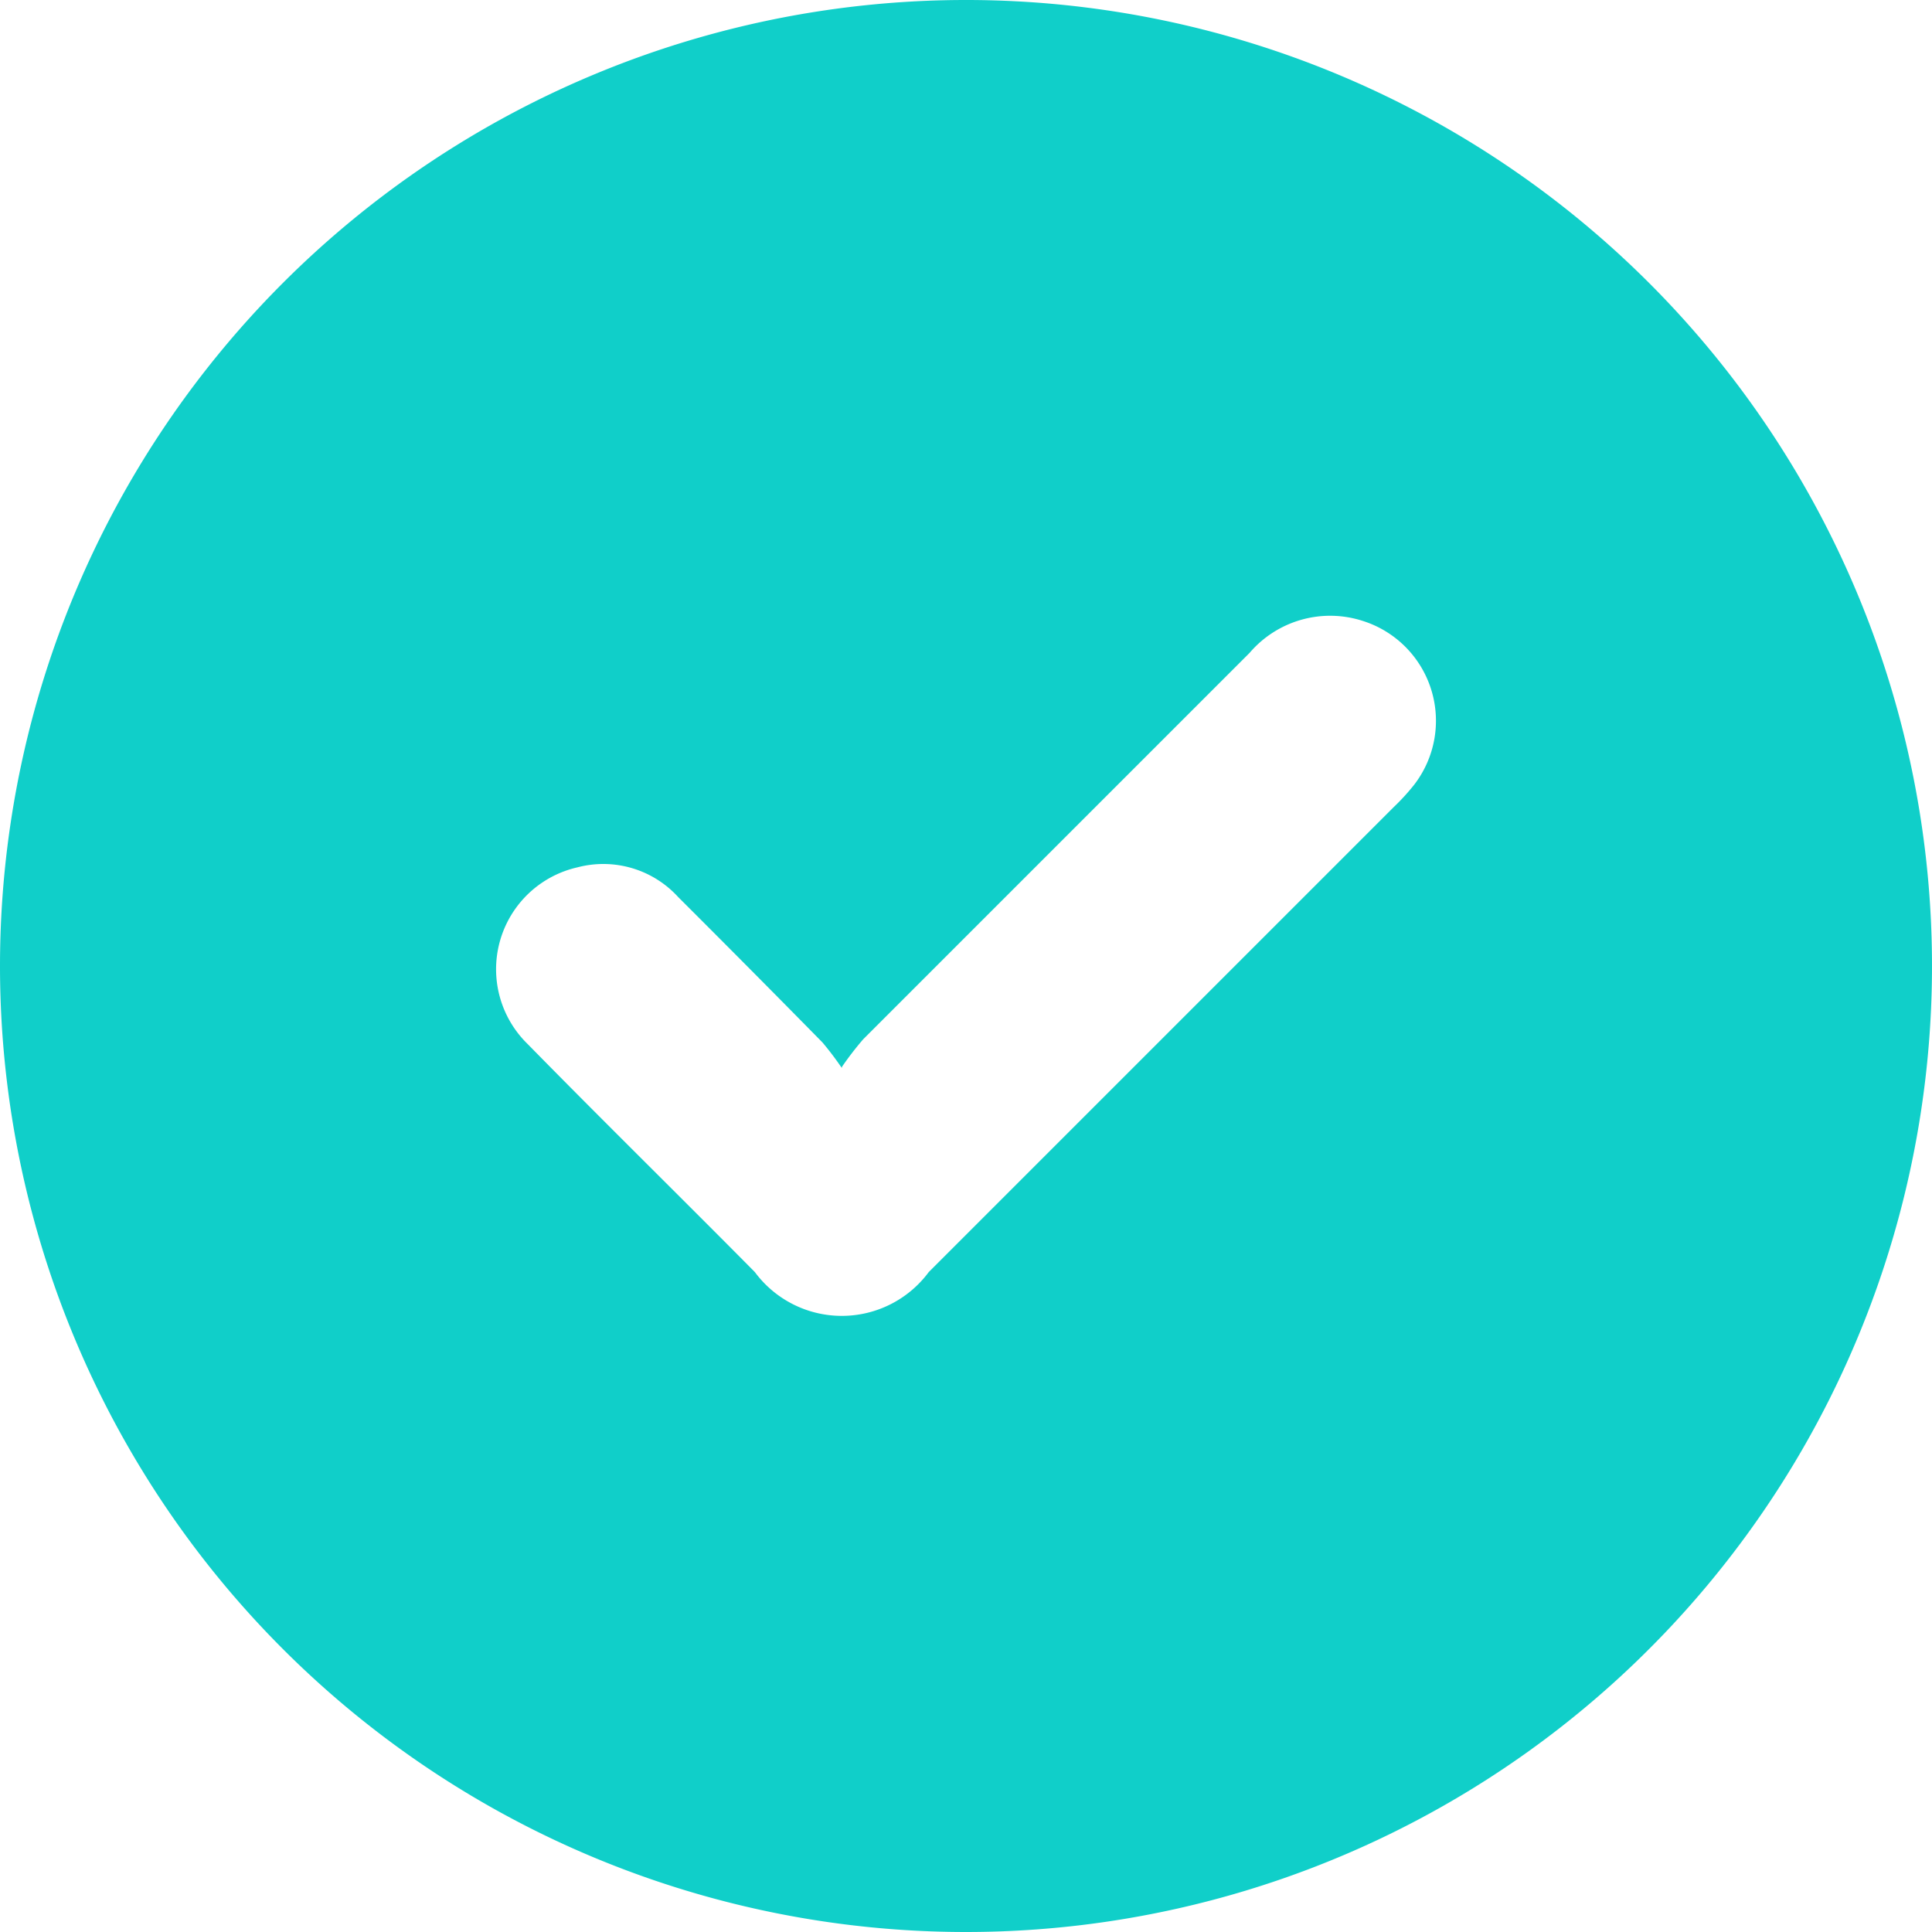 <svg id="Group_4675" data-name="Group 4675" xmlns="http://www.w3.org/2000/svg" width="14" height="13.999" viewBox="0 0 14 13.999">
  <g id="Group_155" data-name="Group 155" transform="translate(0 0)">
    <path id="Path_63" data-name="Path 63" d="M0,7a7,7,0,1,1,6.992,7A7,7,0,0,1,0,7m6.1.739a2.257,2.257,0,0,0-.14-.185Q5.441,7.026,4.914,6.5a.734.734,0,0,0-.729-.215.757.757,0,0,0-.36,1.282c.544.555,1.1,1.1,1.645,1.651a.784.784,0,0,0,1.26,0L10.1,5.848a1.582,1.582,0,0,0,.148-.162A.759.759,0,0,0,9.877,4.5a.768.768,0,0,0-.822.231q-1.4,1.4-2.8,2.8a2.274,2.274,0,0,0-.154.2" transform="translate(0 0)" fill="#10cfc9"/>
  </g>
</svg>
